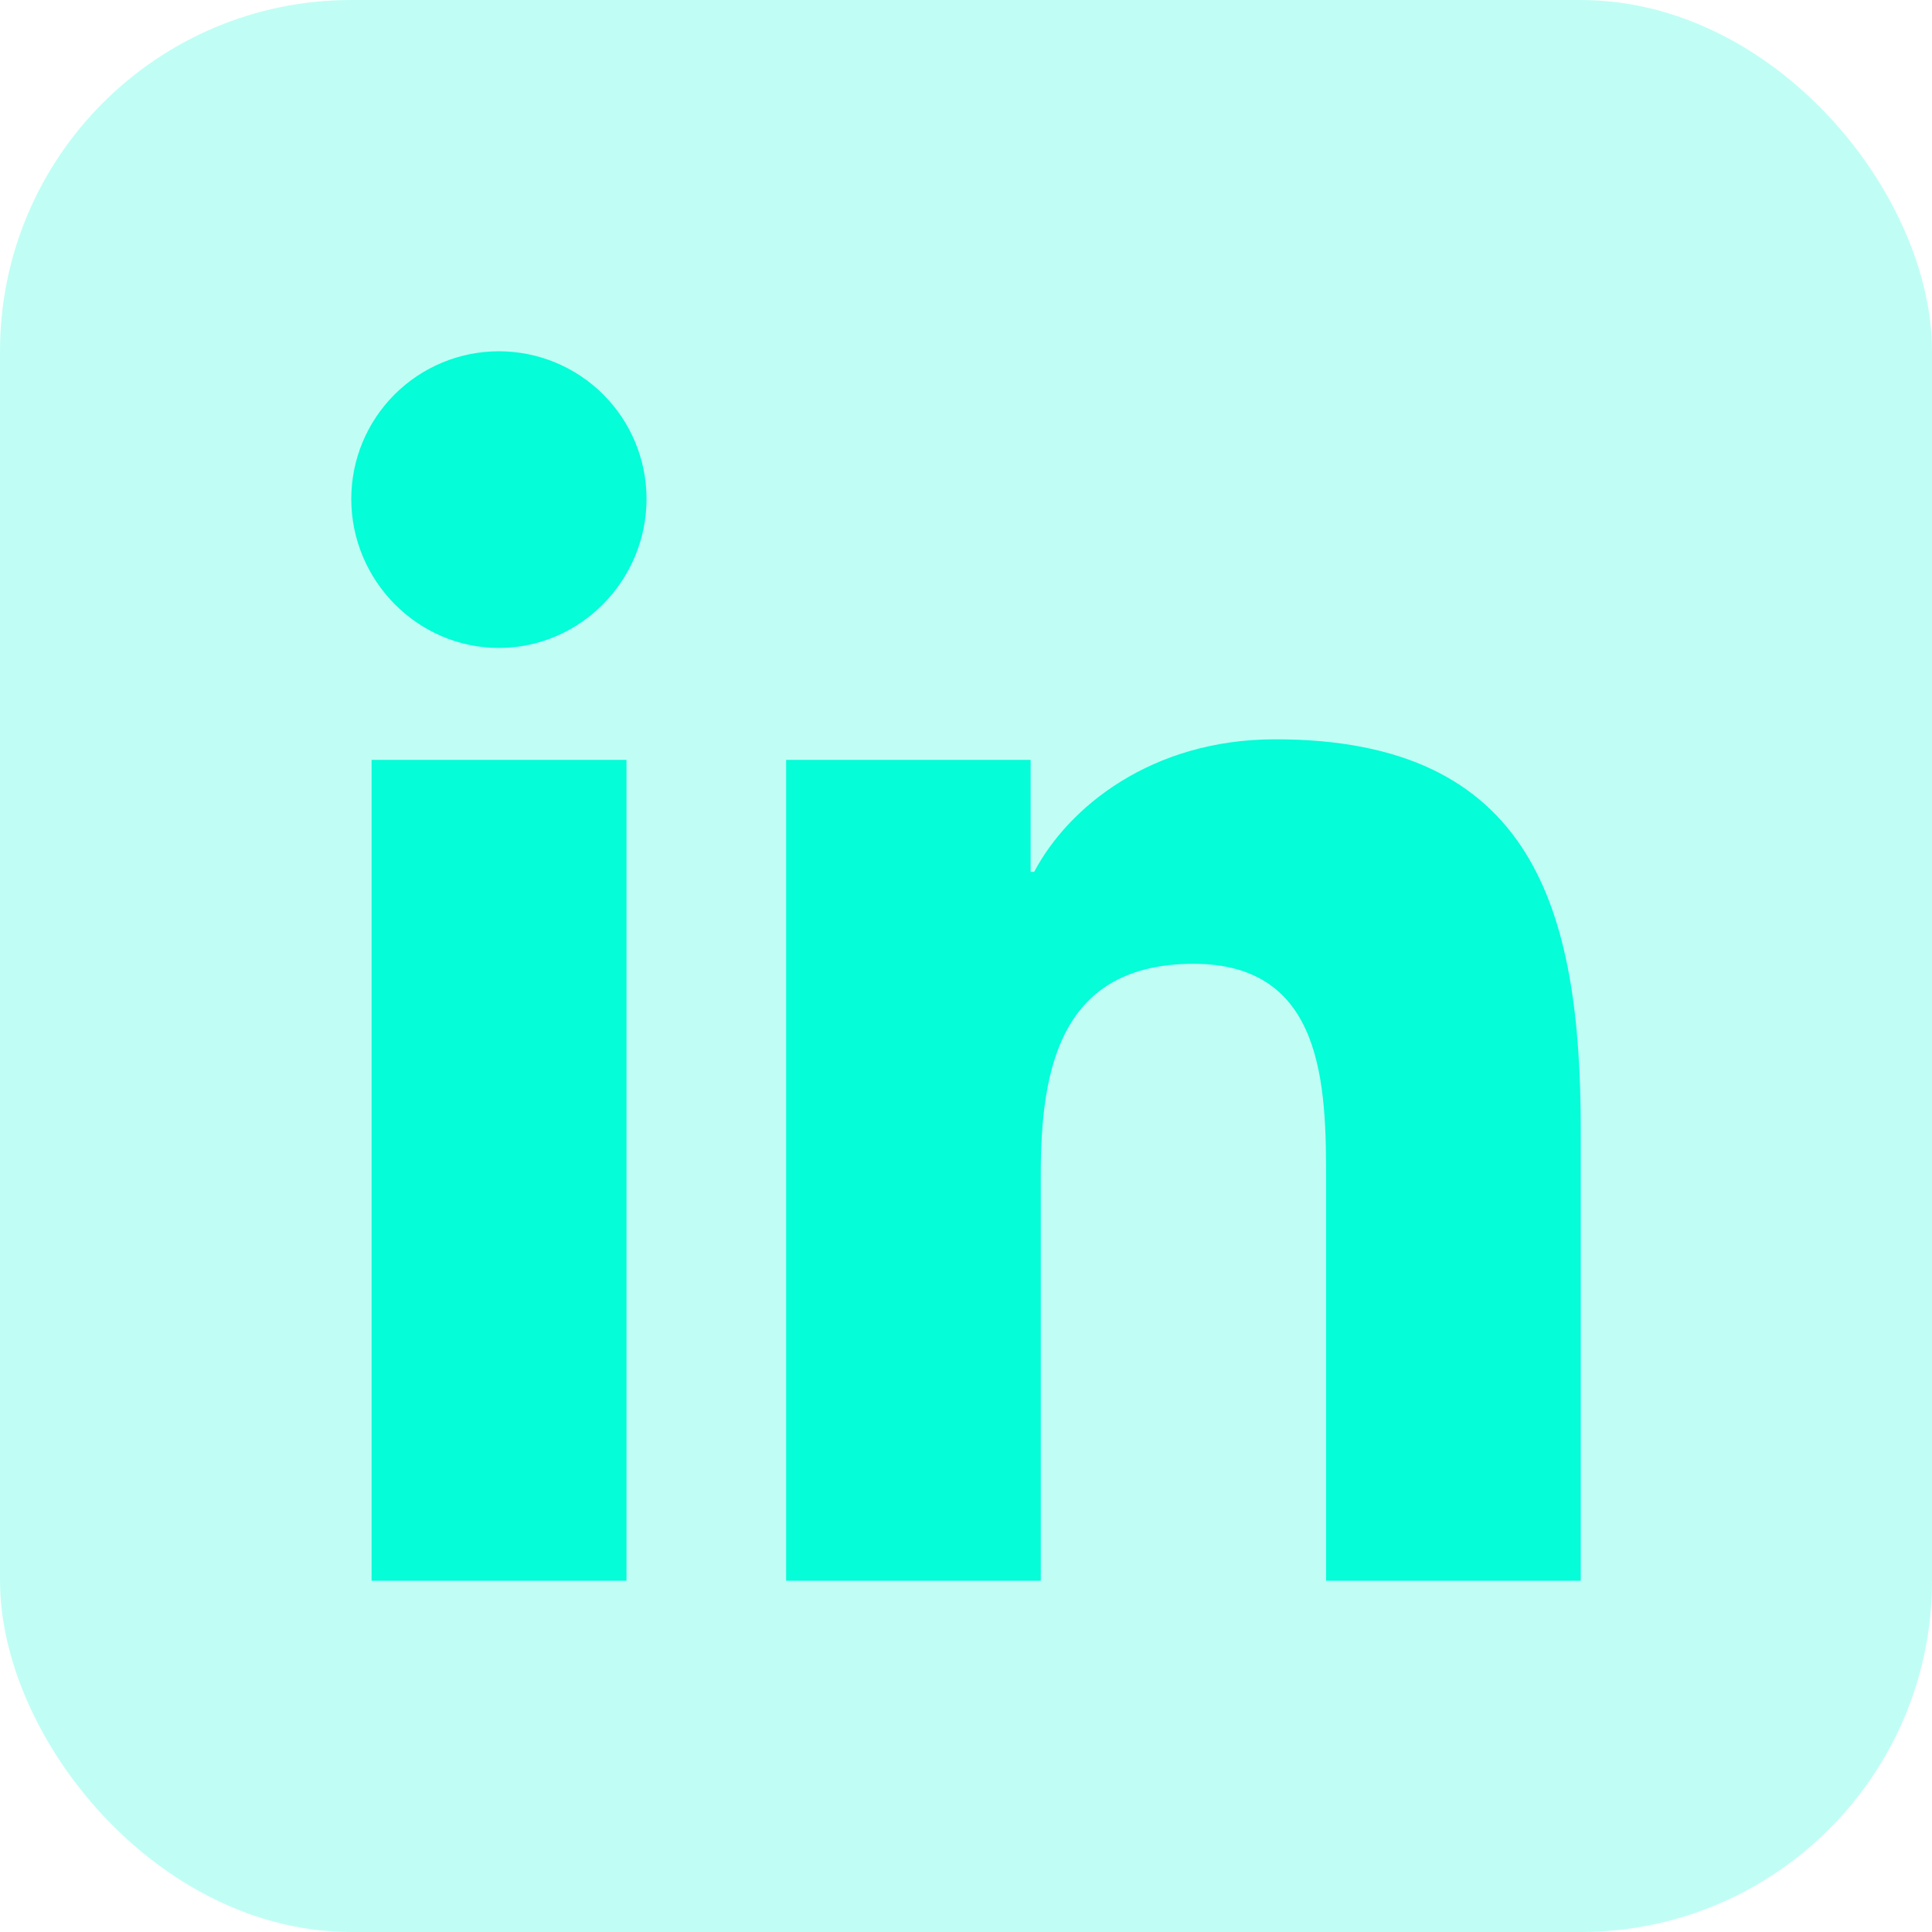 <svg width="55" height="55" viewBox="0 0 55 55" fill="none" xmlns="http://www.w3.org/2000/svg">
<path d="M17.834 45H10.578V21.632H17.834V45ZM14.202 18.445C11.882 18.445 10 16.523 10 14.202C10 13.088 10.443 12.019 11.231 11.231C12.019 10.443 13.088 10 14.202 10C15.317 10 16.386 10.443 17.174 11.231C17.962 12.019 18.405 13.088 18.405 14.202C18.405 16.523 16.522 18.445 14.202 18.445ZM44.992 45H37.752V33.625C37.752 30.914 37.697 27.437 33.979 27.437C30.206 27.437 29.628 30.383 29.628 33.429V45H22.38V21.632H29.339V24.82H29.441C30.409 22.984 32.776 21.046 36.306 21.046C43.65 21.046 45 25.882 45 32.164V45H44.992Z" fill="#05FDD8"/>
<rect width="55" height="55" rx="10" fill="#05FDD8" fill-opacity="0.25"/>
</svg>
